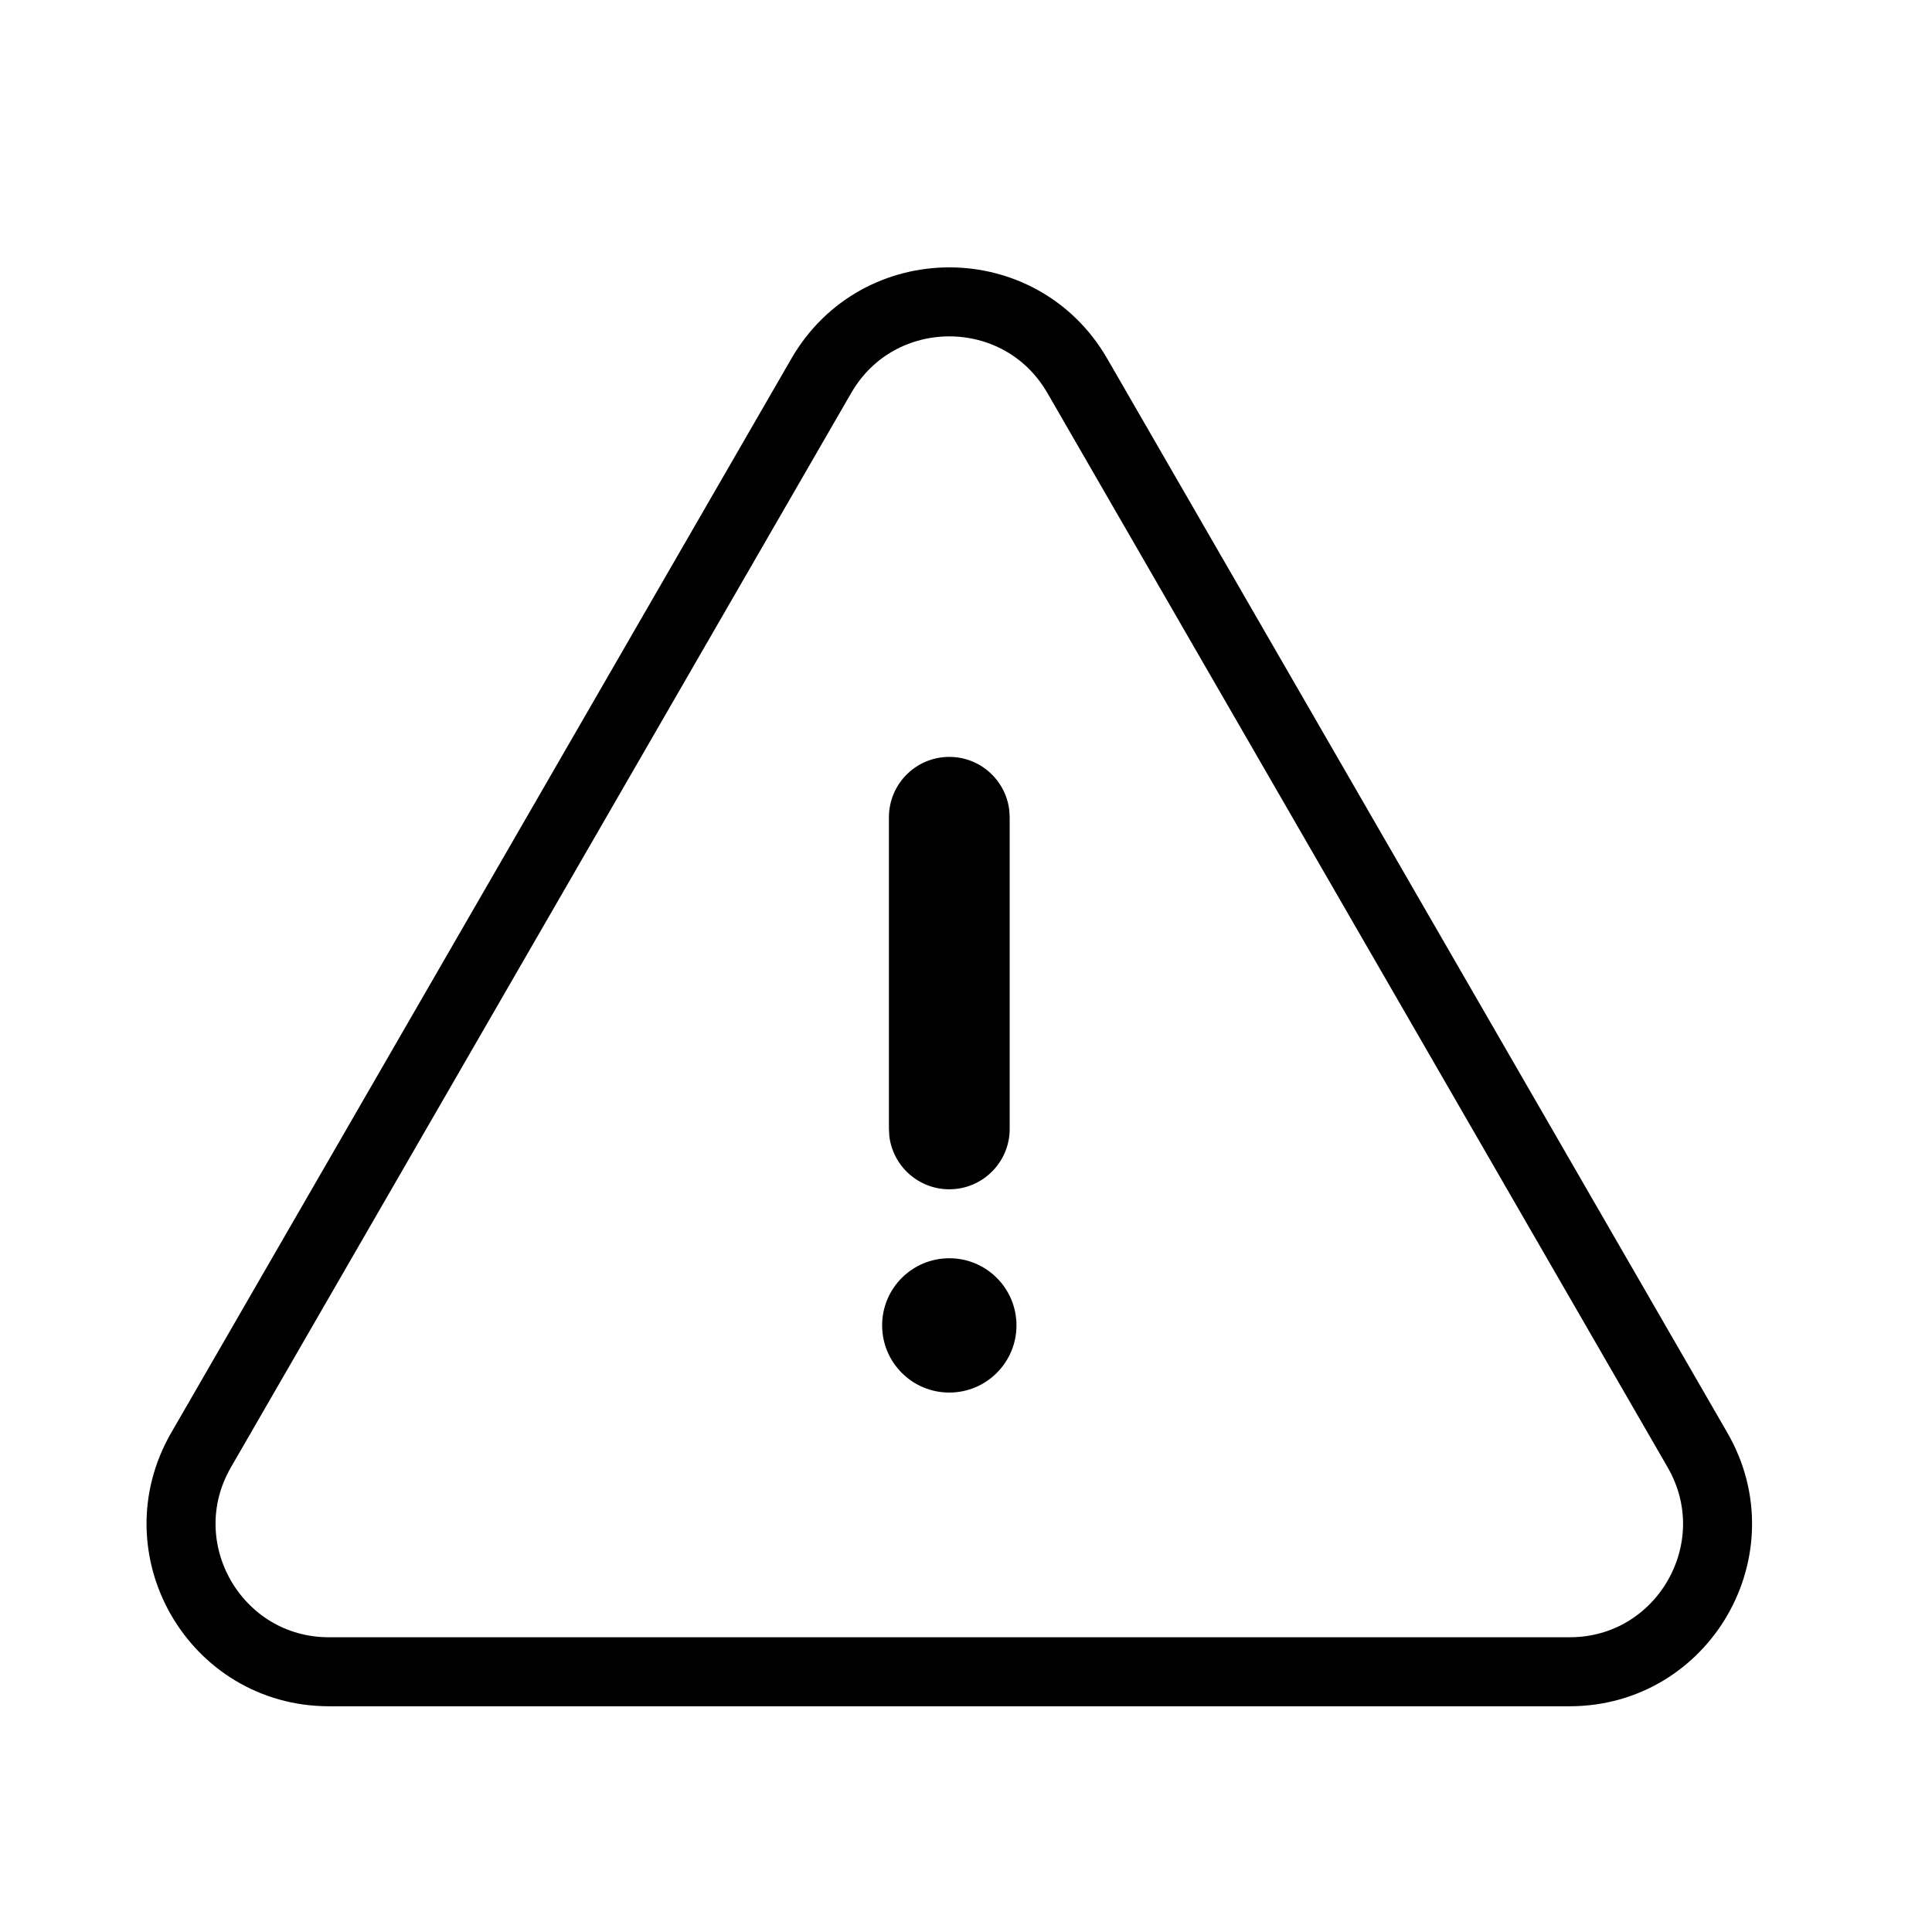 <svg width="56" height="56" viewBox="0 0 56 56" fill="none" xmlns="http://www.w3.org/2000/svg">
<g id="Icon / 56px / triangle-error">
<g id="Group">
<path id="Path" d="M23.806 10.892L5.827 42.032C4.18 44.889 6.24 48.457 9.538 48.457H45.495C48.792 48.457 50.853 44.888 49.204 42.032L31.226 10.893C29.578 8.036 25.455 8.036 23.806 10.892Z" stroke="currentColor" stroke-width="2"/>
<path id="dot" fill-rule="evenodd" clip-rule="evenodd" d="M29.463 38.417C29.463 39.492 28.592 40.364 27.516 40.364C26.44 40.364 25.569 39.492 25.569 38.417C25.569 37.342 26.44 36.471 27.516 36.471C28.592 36.471 29.463 37.342 29.463 38.417Z" fill="currentColor"/>
<path id="line" d="M27.516 21.939C28.413 21.939 29.153 22.614 29.254 23.485L29.266 23.689V32.722C29.266 33.688 28.482 34.472 27.516 34.472C26.618 34.472 25.878 33.796 25.777 32.926L25.766 32.722V23.689C25.766 22.723 26.549 21.939 27.516 21.939Z" fill="currentColor"/>
</g>
</g>
</svg>
